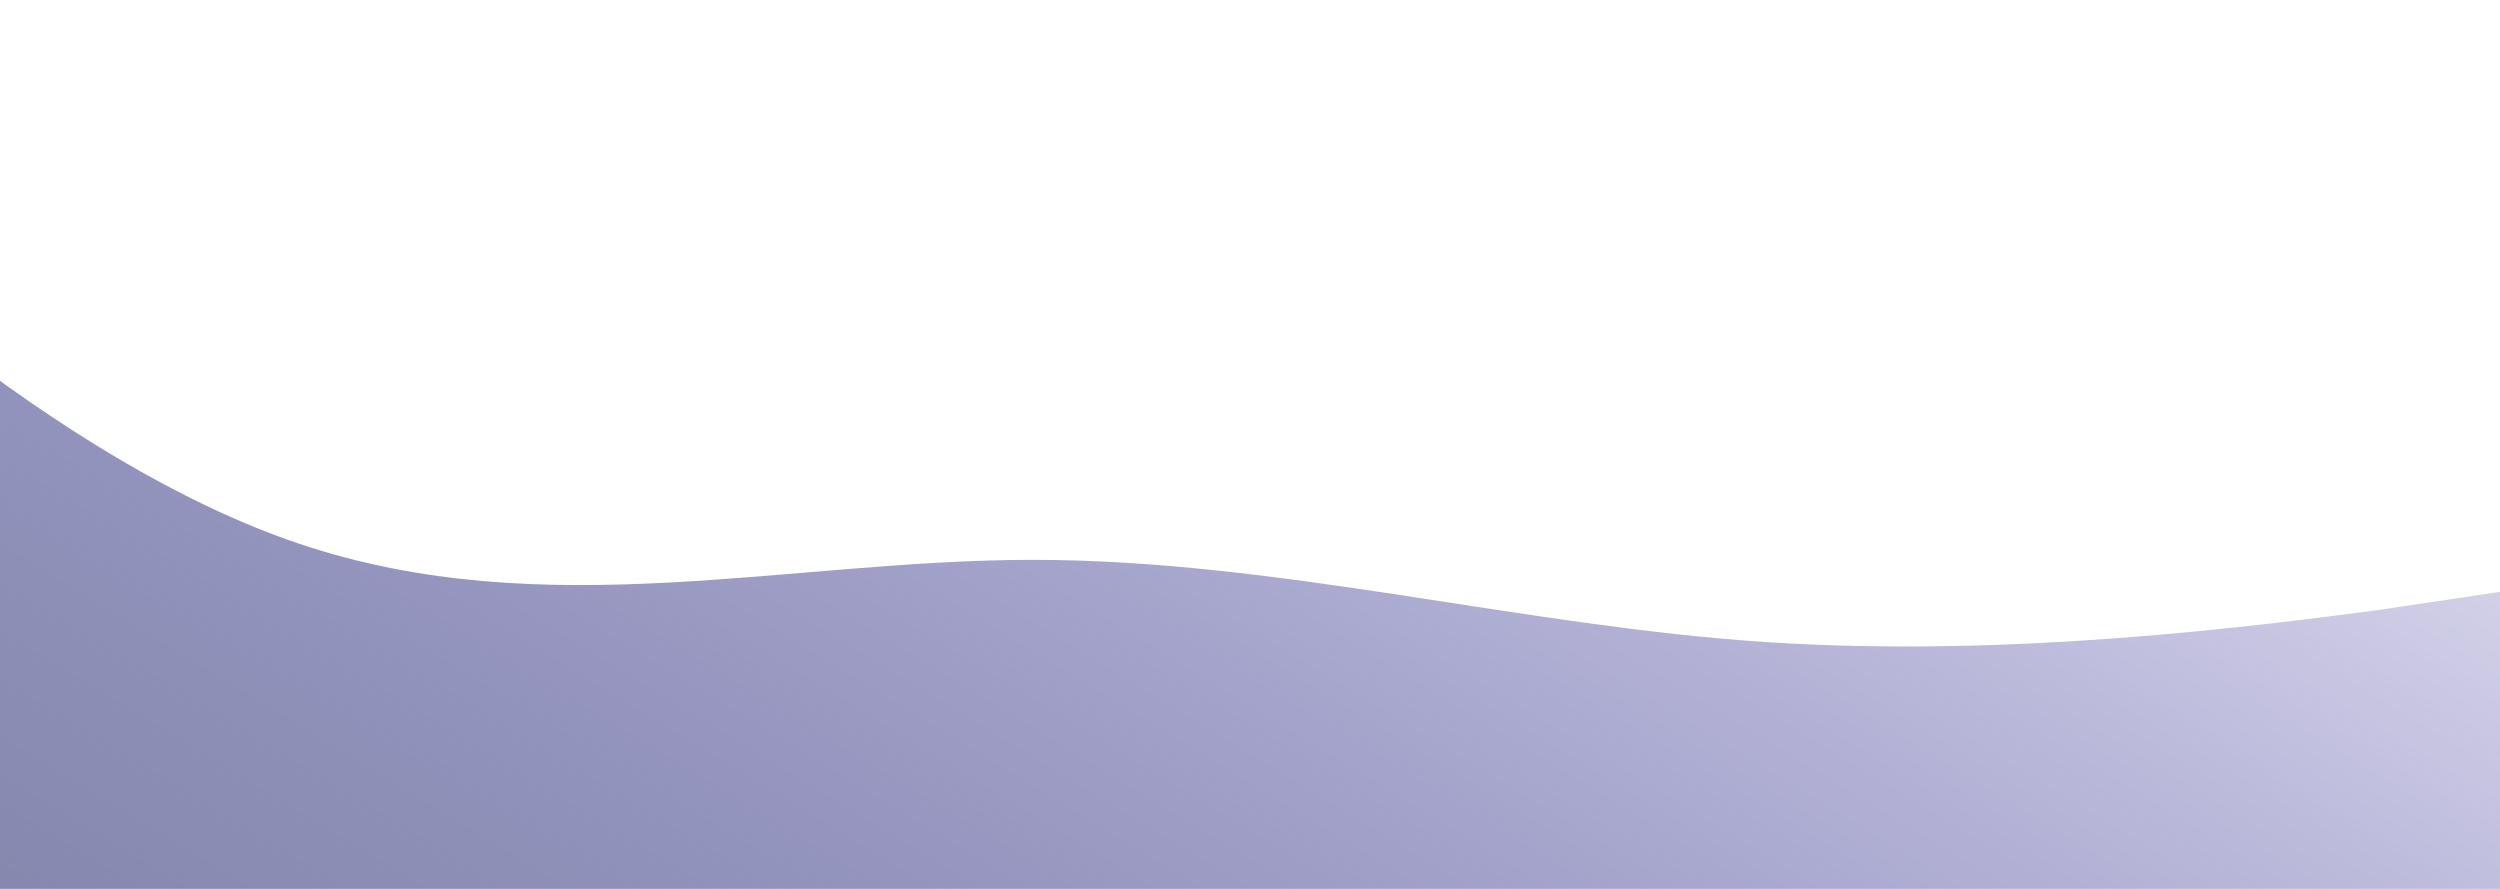 <svg viewBox="0 0 1440 512" fill="none" xmlns="http://www.w3.org/2000/svg">
<g id="Waves">
<path id="Wave" fill-rule="evenodd" clip-rule="evenodd" d="M-250 0L-179.583 67.126C-109.167 132.936 31.667 265.871 172.5 313.255C313.333 360.638 454.167 322.468 595 322.468C735.833 322.468 876.667 360.638 1017.5 369.851C1158.33 379.064 1299.17 360.638 1369.58 351.424L1440 340.895V512H1369.58C1299.17 512 1158.33 512 1017.5 512C876.667 512 735.833 512 595 512C454.167 512 313.333 512 172.5 512C31.667 512 -109.167 512 -179.583 512H-250V0Z" fill="url(#paint0_linear_33_100)"/>
</g>
<defs>
<linearGradient id="paint0_linear_33_100" x1="-250" y1="505" x2="438.512" y2="-630.466" gradientUnits="userSpaceOnUse">
<stop offset="0.091" stop-color="#8589AE"/>
<stop offset="1" stop-color="#3D34A2" stop-opacity="0"/>
</linearGradient>
</defs>
</svg>
